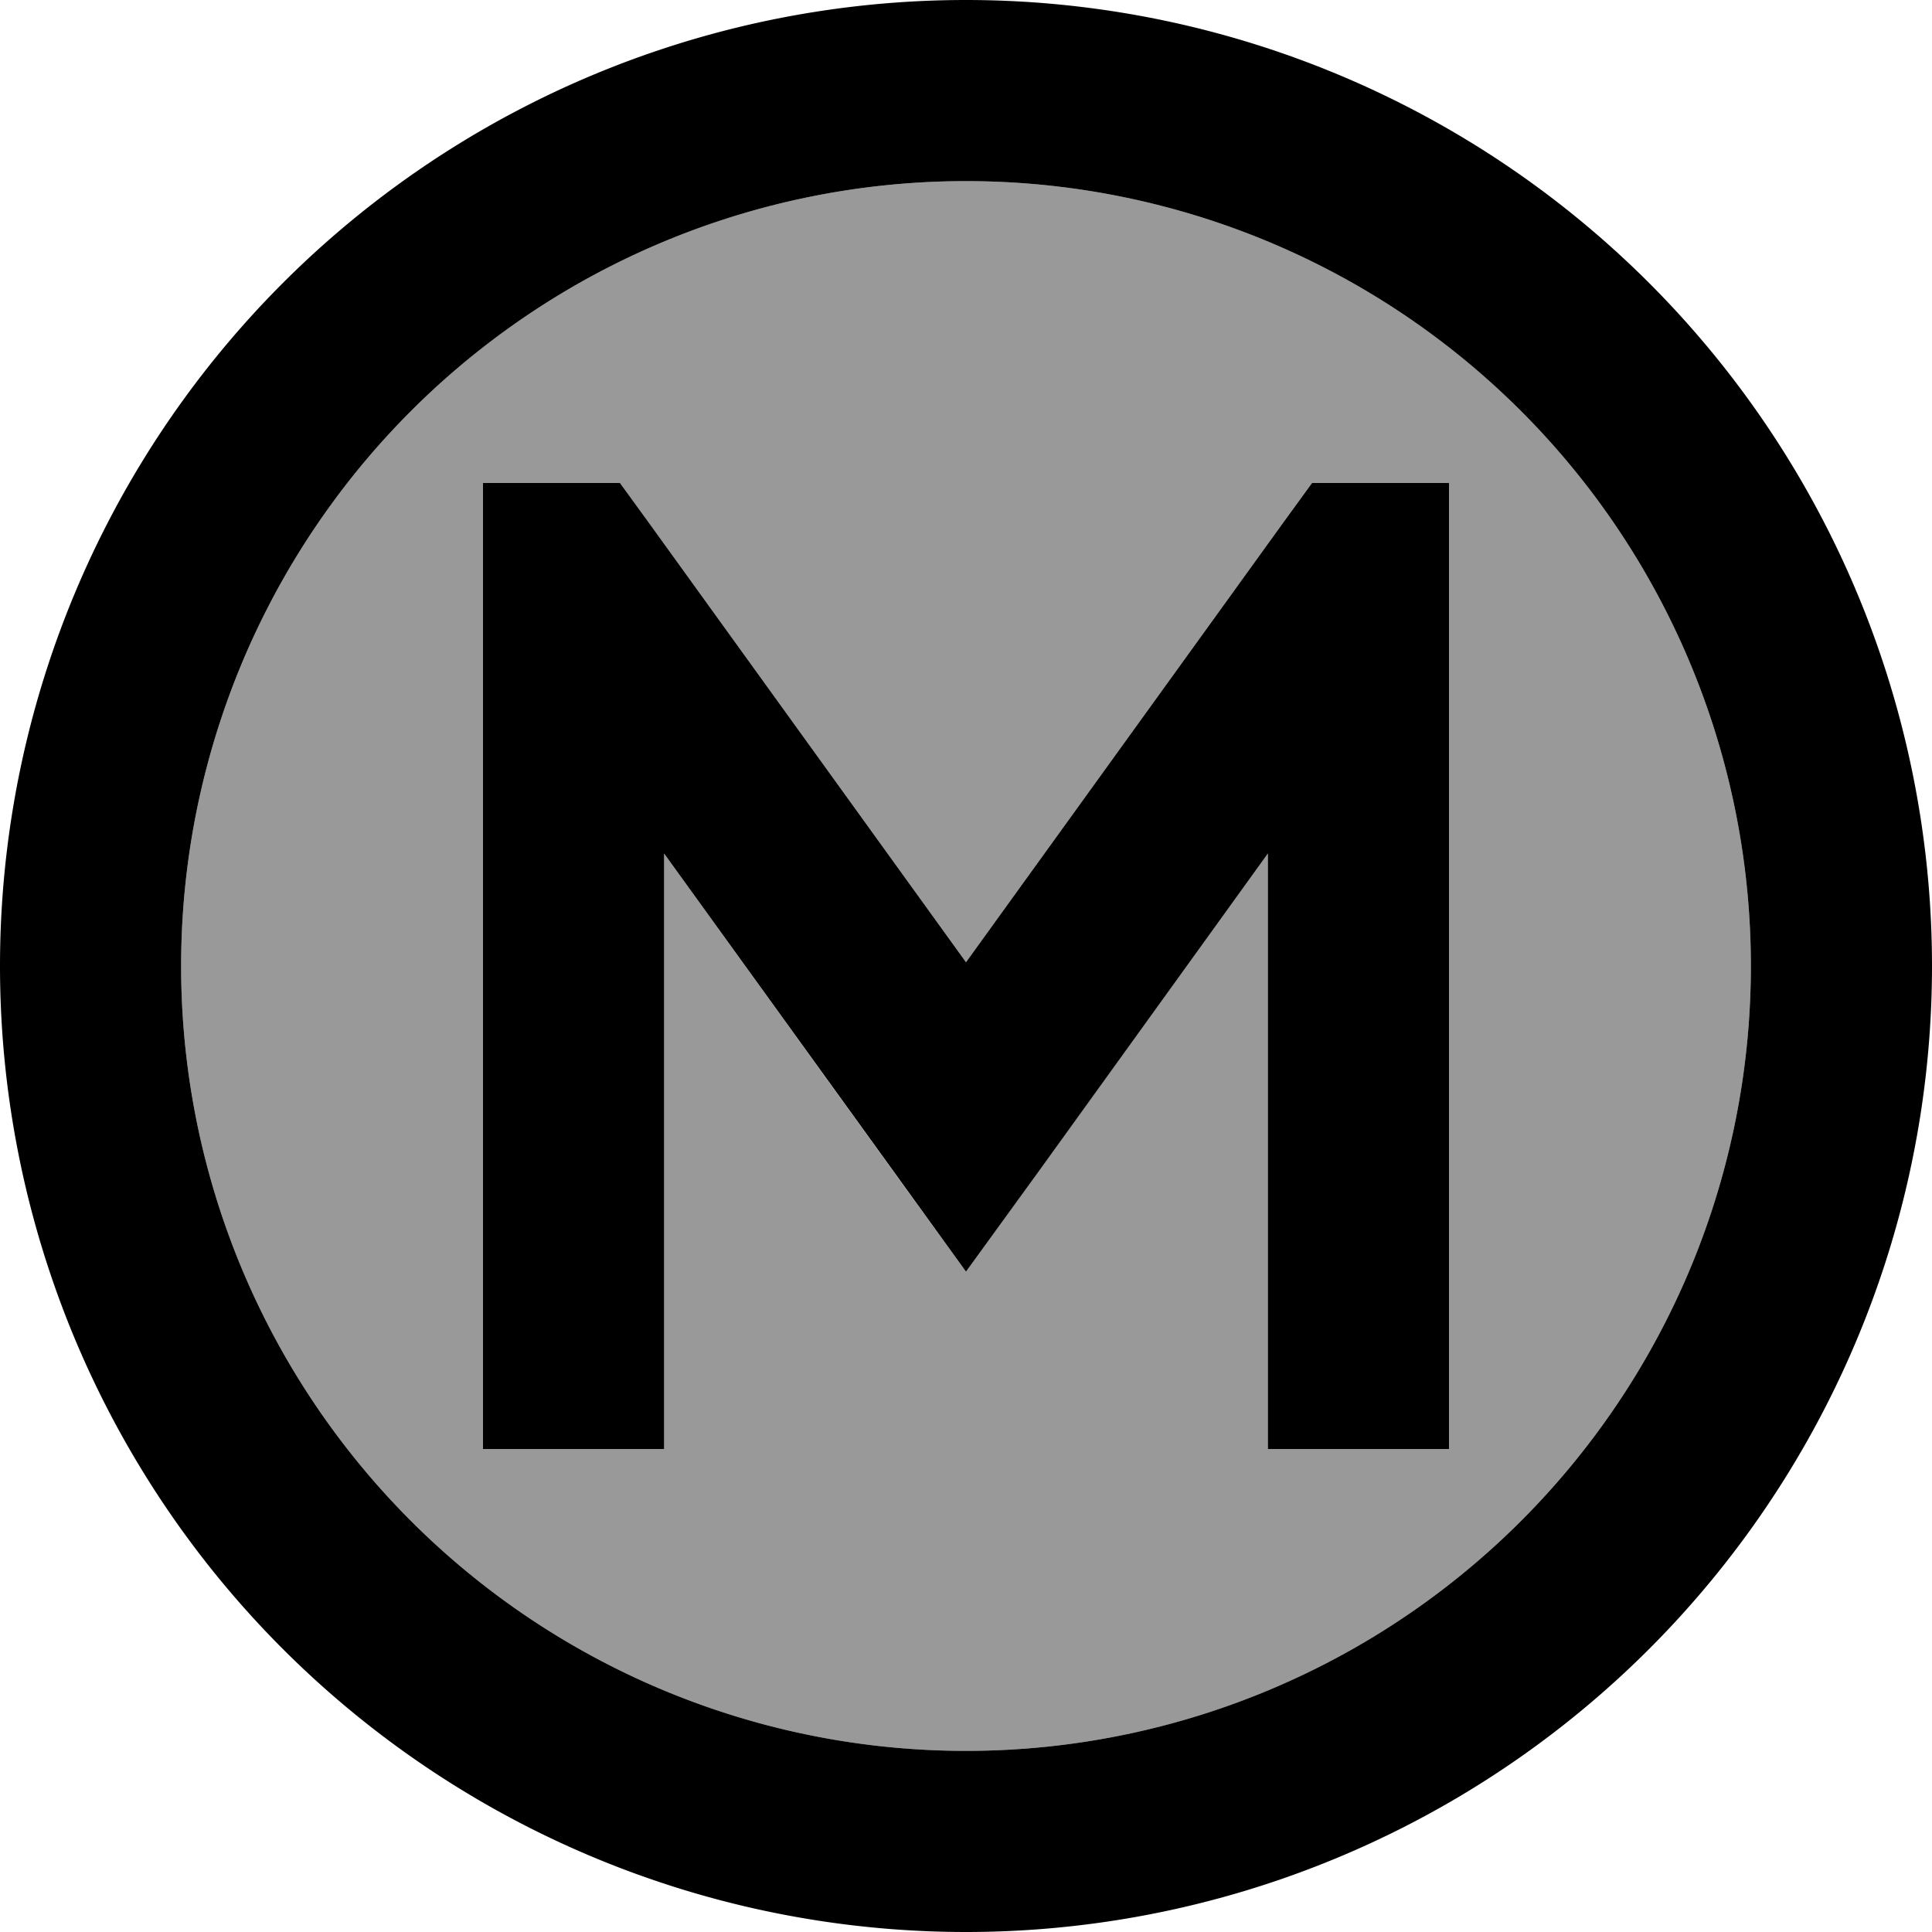 <svg xmlns="http://www.w3.org/2000/svg" viewBox="0 0 512 512"><defs><style>.fa-secondary{opacity:.4}</style></defs><path class="fa-secondary" d="M48 256a208 208 0 1 0 416 0A208 208 0 1 0 48 256zm80-128l36.3 0 7.2 9.9L256 255l84.5-117.1 7.2-9.9 36.3 0 0 24 0 208 0 24-48 0 0-24 0-133.8-60.5 83.8L256 337l-19.5-26.9L176 226.2 176 360l0 24-48 0 0-24 0-208 0-24z"/><path class="fa-primary" d="M256 48a208 208 0 1 1 0 416 208 208 0 1 1 0-416zm0 464A256 256 0 1 0 256 0a256 256 0 1 0 0 512zM128 152l0 208 0 24 48 0 0-24 0-133.8 60.5 83.8L256 337l19.5-26.9L336 226.2 336 360l0 24 48 0 0-24 0-208 0-24-36.3 0-7.2 9.9L256 255 171.5 137.9l-7.2-9.9L128 128l0 24z"/></svg>